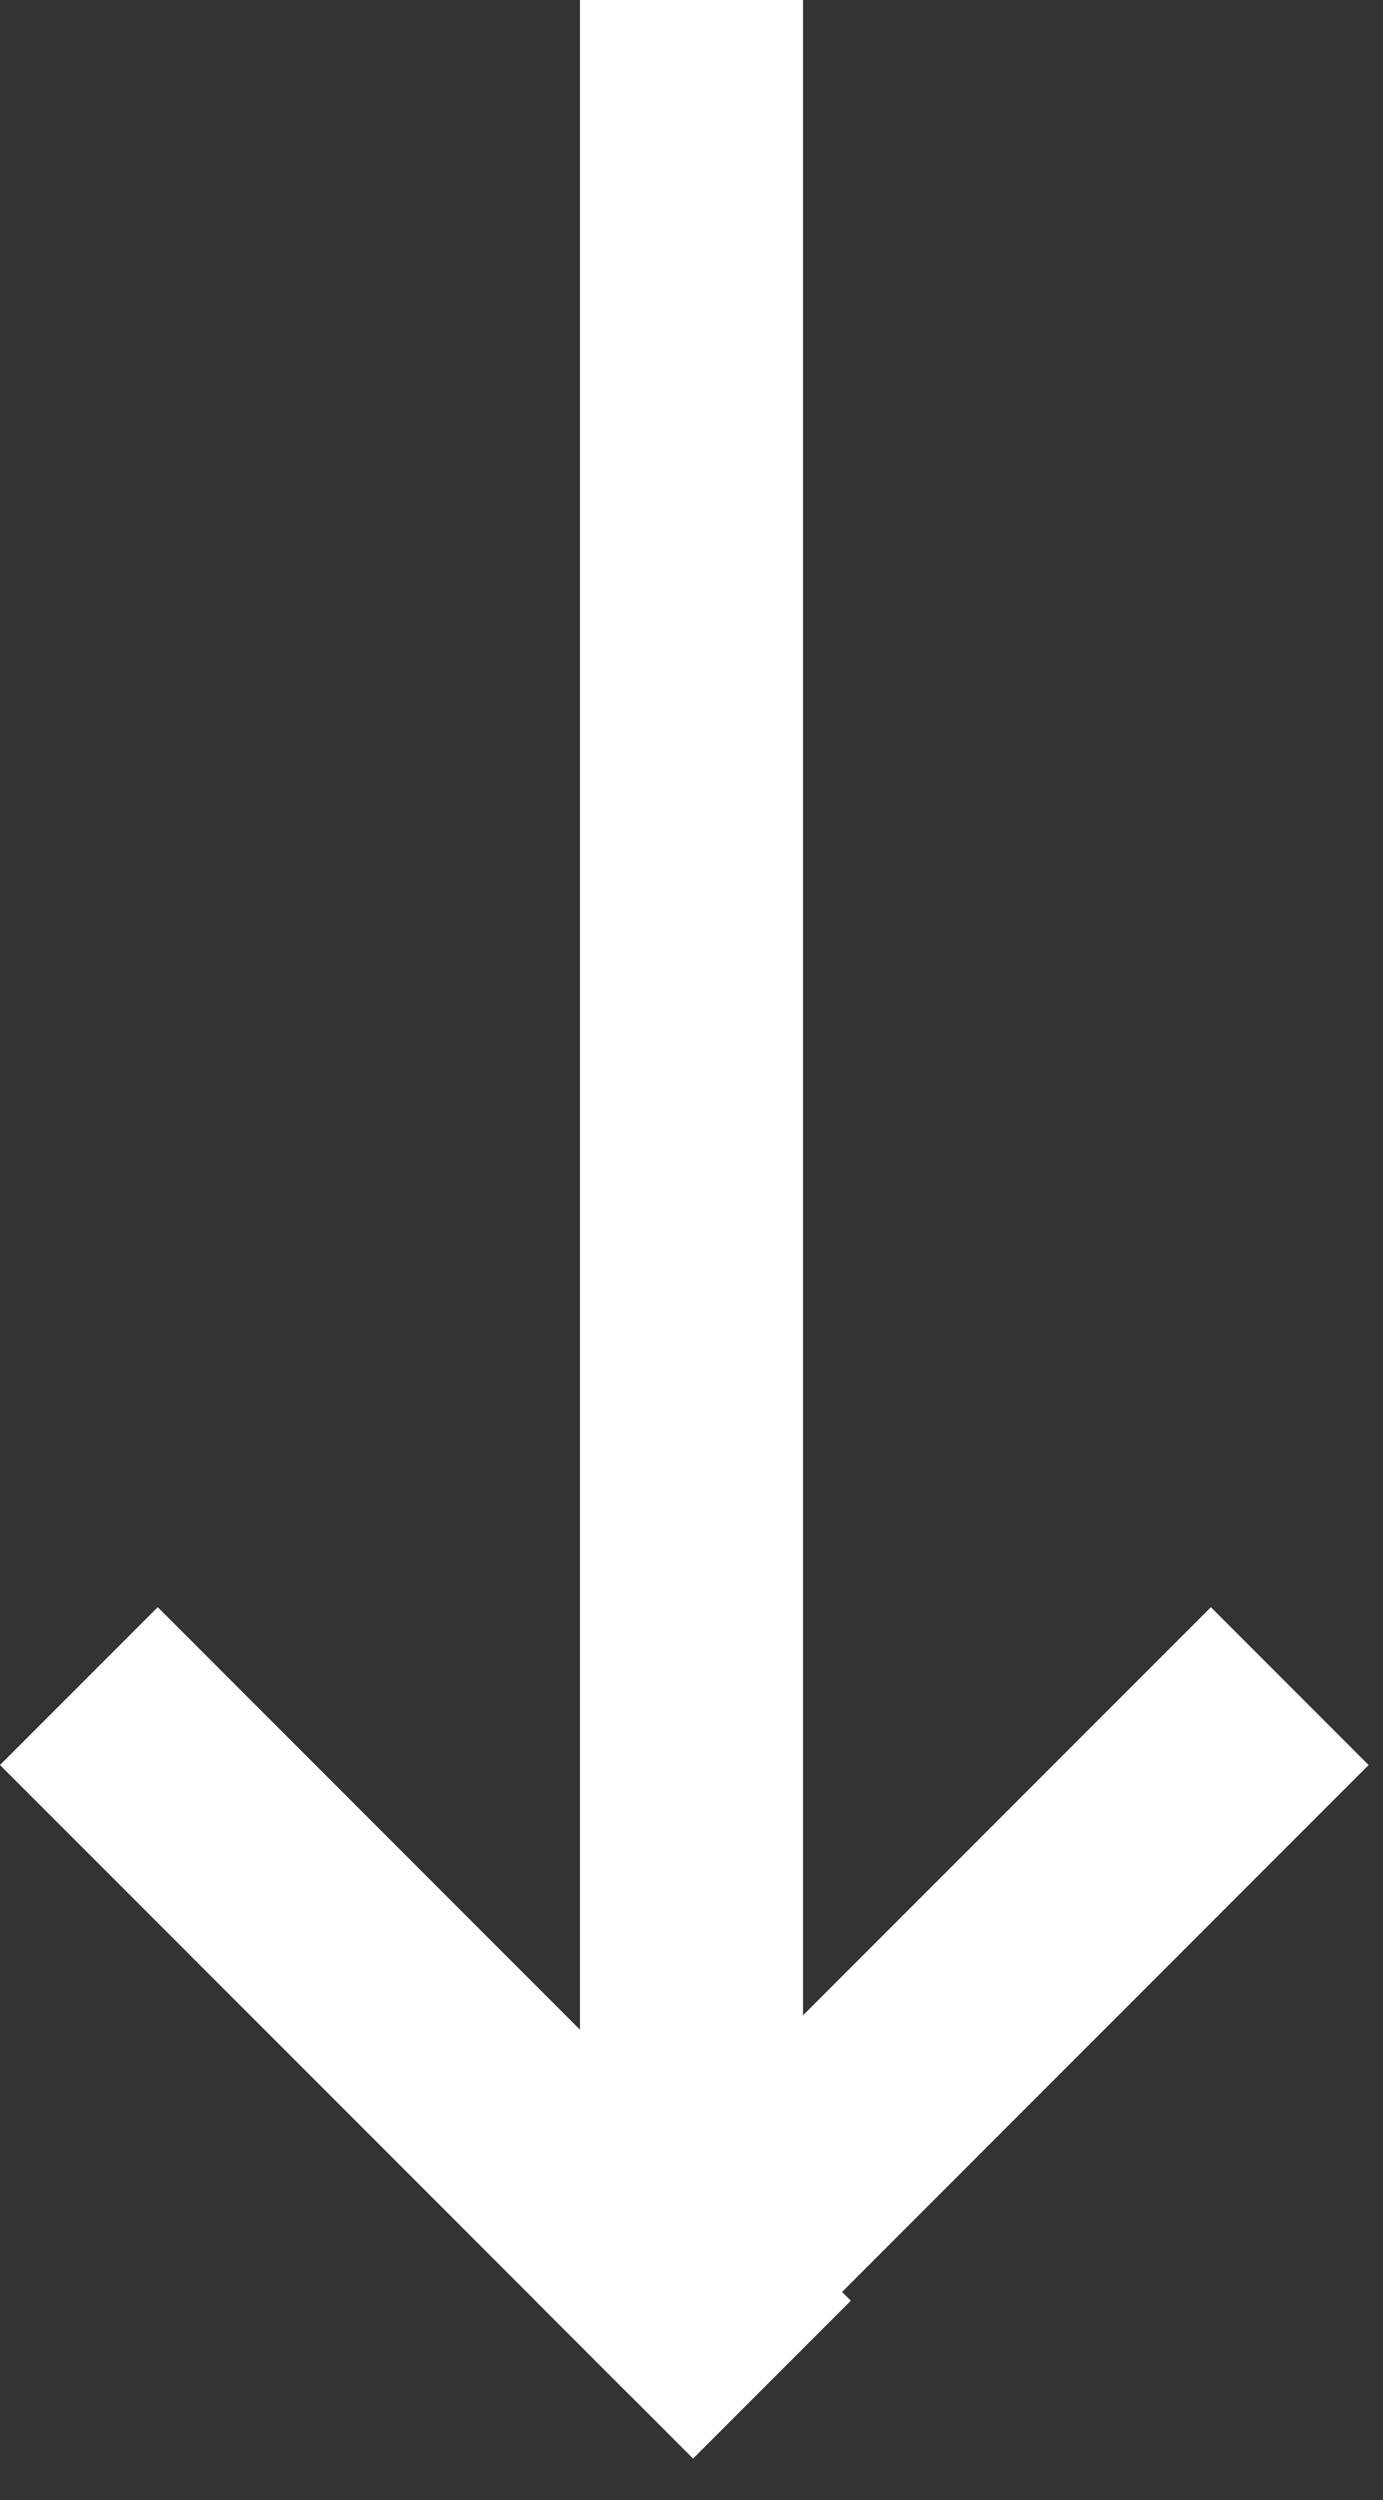 <svg width="31" height="56" viewBox="0 0 31 56" fill="none" xmlns="http://www.w3.org/2000/svg">
<rect x="0" y="0" width="31" height="56" fill="#333333" stroke="none"/>
<rect x="13" width="5" height="50" fill="white"/>
<rect y="39.535" width="5" height="20" transform="rotate(-45 0 39.535)" fill="white"/>
<rect x="27.142" y="36" width="5" height="20" transform="rotate(45 27.142 36)" fill="white"/>
<rect x="12" y="51.535" width="5" height="5" transform="rotate(-45 12 51.535)" fill="white"/>
</svg>
